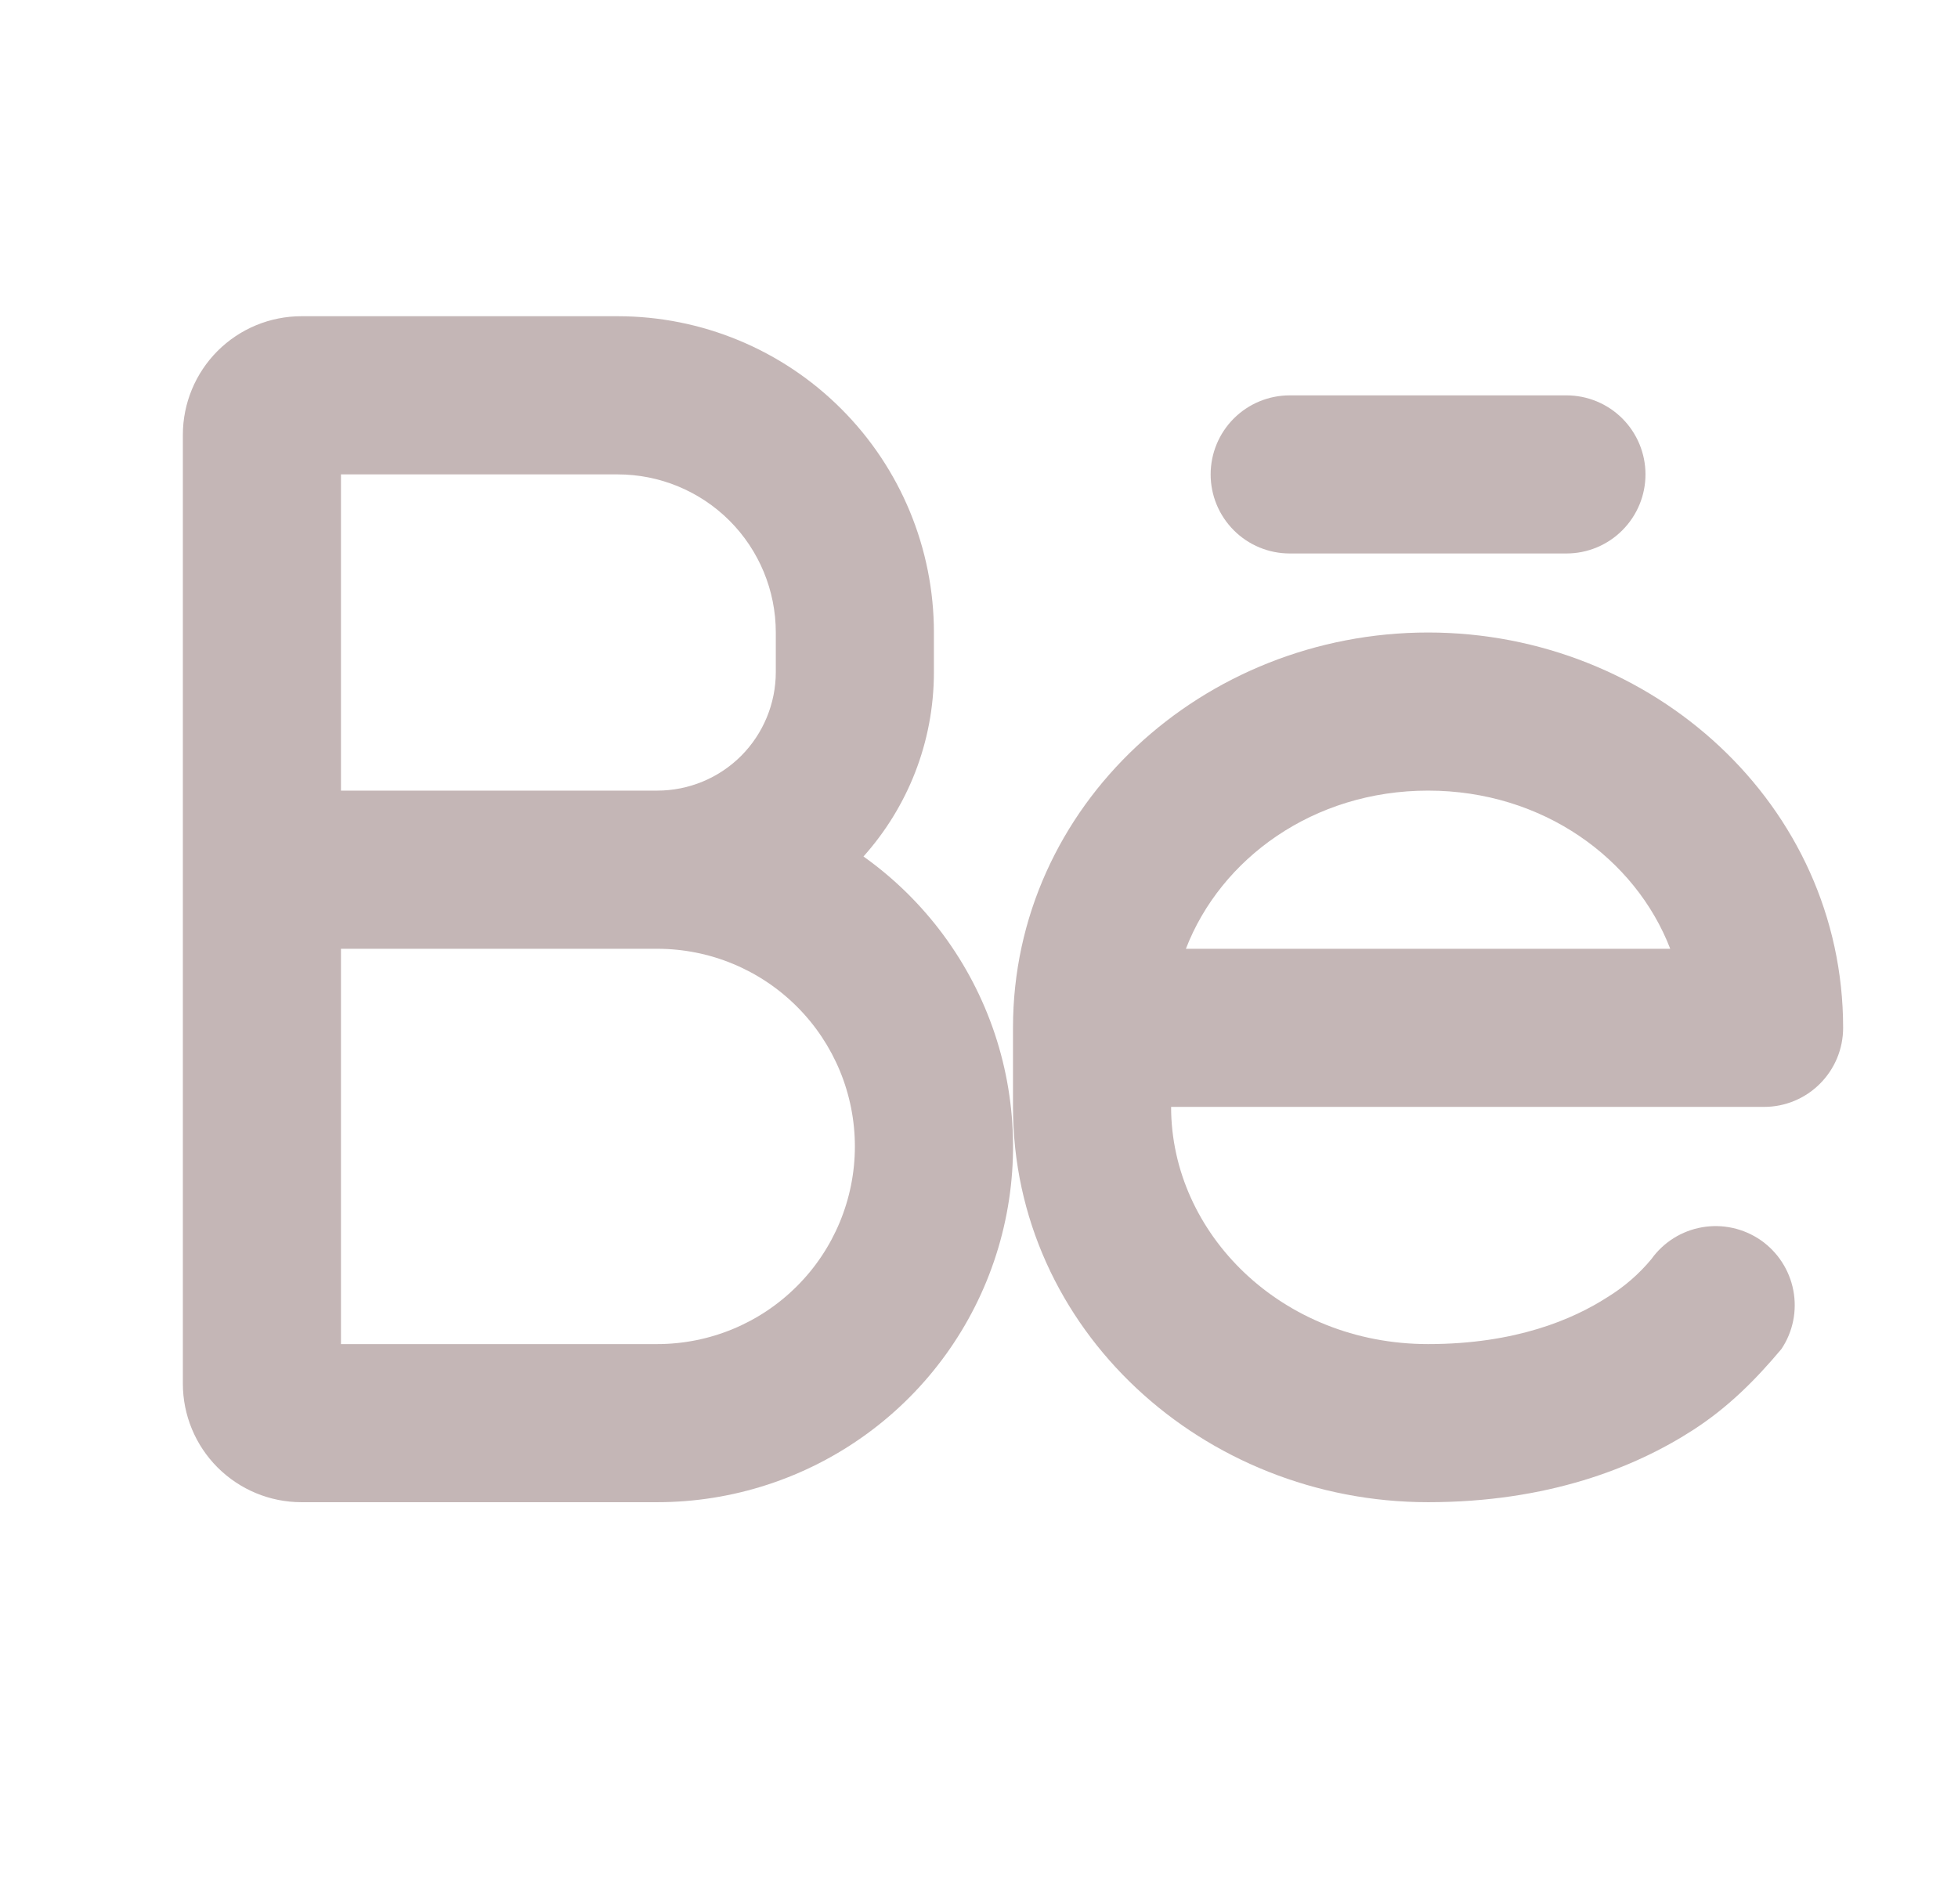 <svg width="36" height="35" viewBox="0 0 36 35" fill="none" xmlns="http://www.w3.org/2000/svg">
<path fill-rule="evenodd" clip-rule="evenodd" d="M17.171 12.356C17.171 13.658 16.681 14.847 15.876 15.747C17.006 16.551 17.852 17.694 18.291 19.01C18.729 20.326 18.738 21.747 18.316 23.068C17.894 24.39 17.062 25.543 15.942 26.36C14.822 27.178 13.471 27.619 12.084 27.619H5.542C4.964 27.619 4.409 27.389 4 26.98C3.592 26.572 3.362 26.017 3.362 25.439V7.995C3.362 7.417 3.592 6.862 4 6.453C4.409 6.044 4.964 5.814 5.542 5.814H11.357C12.899 5.814 14.378 6.427 15.468 7.518C16.559 8.608 17.171 10.087 17.171 11.629V12.356ZM6.269 14.536V8.722H11.357C12.128 8.722 12.867 9.028 13.413 9.573C13.958 10.118 14.264 10.858 14.264 11.629V12.356C14.264 12.934 14.034 13.489 13.626 13.898C13.217 14.307 12.662 14.536 12.084 14.536H6.269ZM6.269 17.444H12.084C13.047 17.444 13.972 17.826 14.653 18.508C15.335 19.189 15.718 20.114 15.718 21.078C15.718 22.041 15.335 22.966 14.653 23.647C13.972 24.329 13.047 24.712 12.084 24.712H6.269V17.444Z" fill="#C4B6B6"/>
<path d="M22.259 8.722C22.259 8.337 22.412 7.967 22.685 7.694C22.958 7.422 23.327 7.269 23.713 7.269H28.801C29.186 7.269 29.556 7.422 29.828 7.694C30.101 7.967 30.254 8.337 30.254 8.722C30.254 9.108 30.101 9.477 29.828 9.75C29.556 10.023 29.186 10.176 28.801 10.176H23.713C23.327 10.176 22.958 10.023 22.685 9.75C22.412 9.477 22.259 9.108 22.259 8.722Z" fill="#C4B6B6"/>
<path fill-rule="evenodd" clip-rule="evenodd" d="M26.257 11.629C22.127 11.629 18.625 14.801 18.625 18.897V20.351C18.625 24.447 22.127 27.619 26.257 27.619C28.459 27.619 30.053 26.985 31.122 26.296C31.764 25.883 32.269 25.38 32.754 24.802C32.966 24.485 33.044 24.097 32.972 23.723C32.9 23.348 32.684 23.017 32.371 22.8C32.057 22.584 31.671 22.499 31.296 22.564C30.92 22.629 30.585 22.839 30.363 23.149C30.133 23.427 29.857 23.665 29.549 23.853C28.923 24.255 27.869 24.712 26.257 24.712C23.563 24.712 21.532 22.677 21.532 20.351H32.435C32.82 20.351 33.19 20.198 33.462 19.925C33.735 19.652 33.888 19.283 33.888 18.897C33.888 14.801 30.386 11.629 26.257 11.629ZM30.709 17.444C30.07 15.785 28.366 14.536 26.257 14.536C24.147 14.536 22.444 15.785 21.804 17.444H30.709Z" fill="#C4B6B6"/>
</svg>
